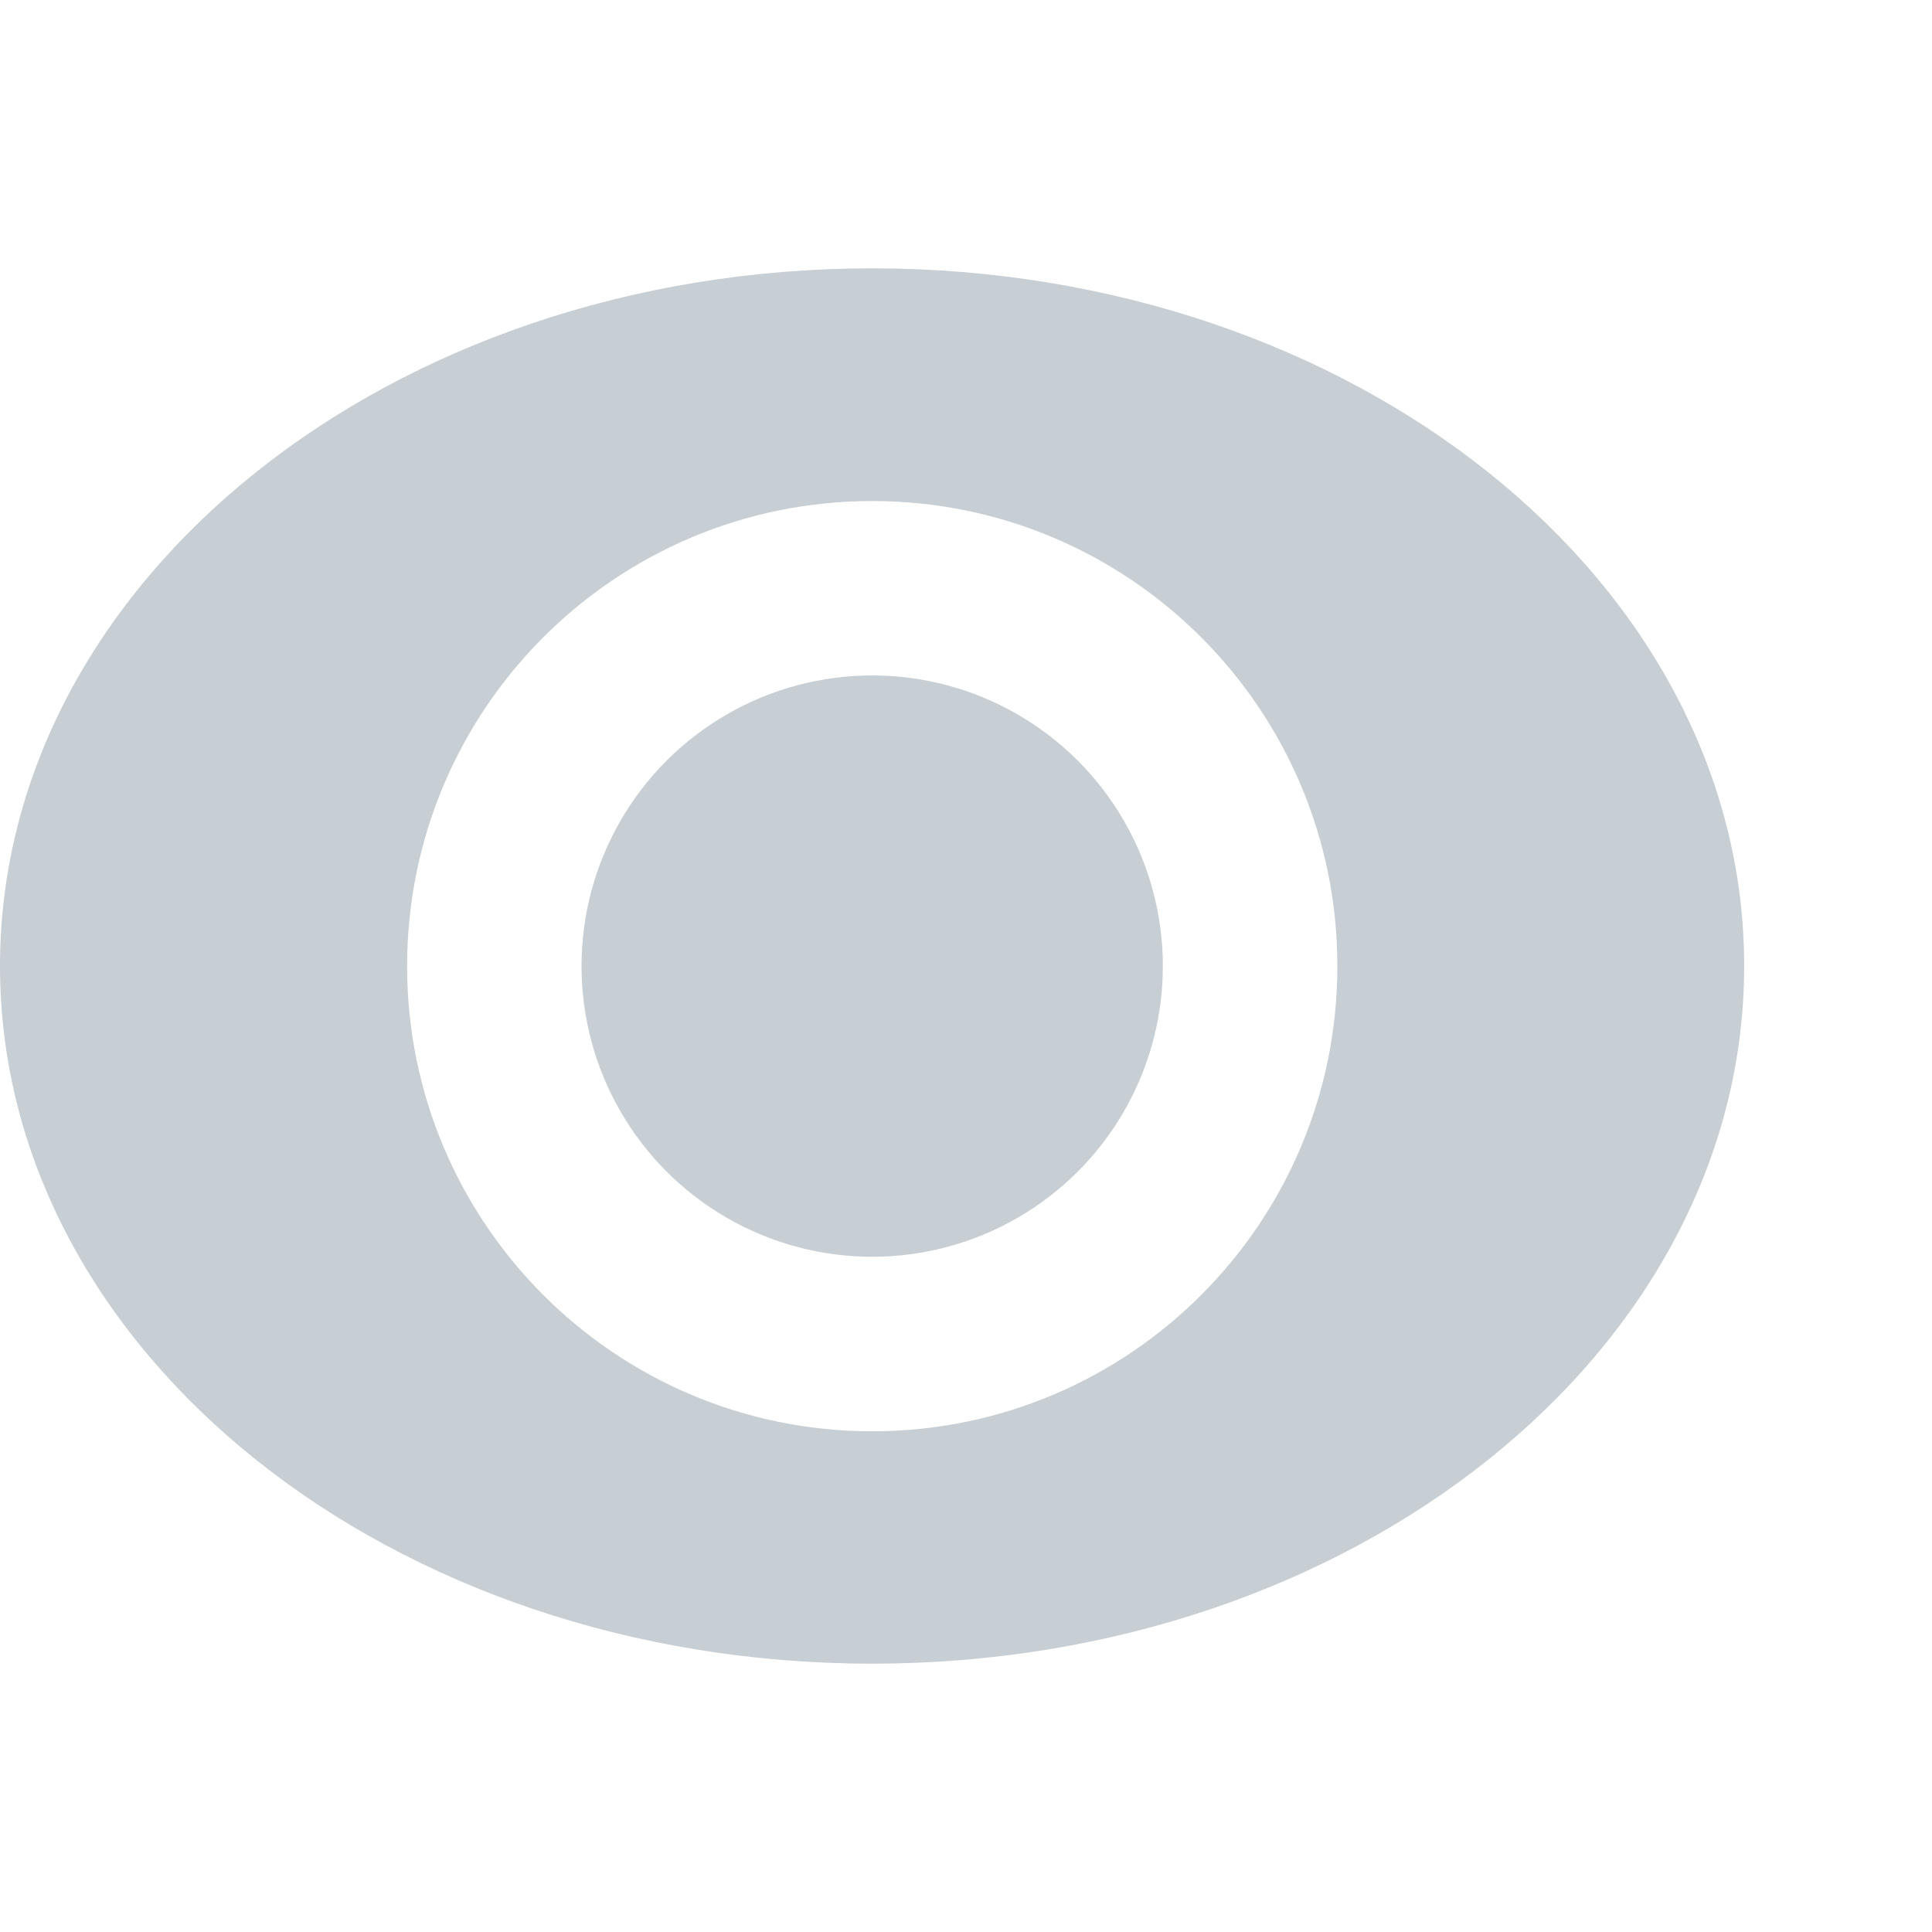 <svg width="18" height="18" viewBox="0 0 18 18" fill="none" xmlns="http://www.w3.org/2000/svg">
<circle cx="8.126" cy="9.001" r="2.708" fill="#C7CED4"/>
<path fill-rule="evenodd" clip-rule="evenodd" d="M8.125 15.5C12.612 15.5 16.25 12.59 16.25 9C16.25 5.41 12.612 2.5 8.125 2.5C3.638 2.5 0 5.41 0 9C0 12.59 3.638 15.5 8.125 15.5ZM8.126 13.335C10.52 13.335 12.46 11.395 12.46 9.001C12.46 6.608 10.52 4.668 8.126 4.668C5.733 4.668 3.793 6.608 3.793 9.001C3.793 11.395 5.733 13.335 8.126 13.335Z" fill="#C7CED4"/>
</svg>
